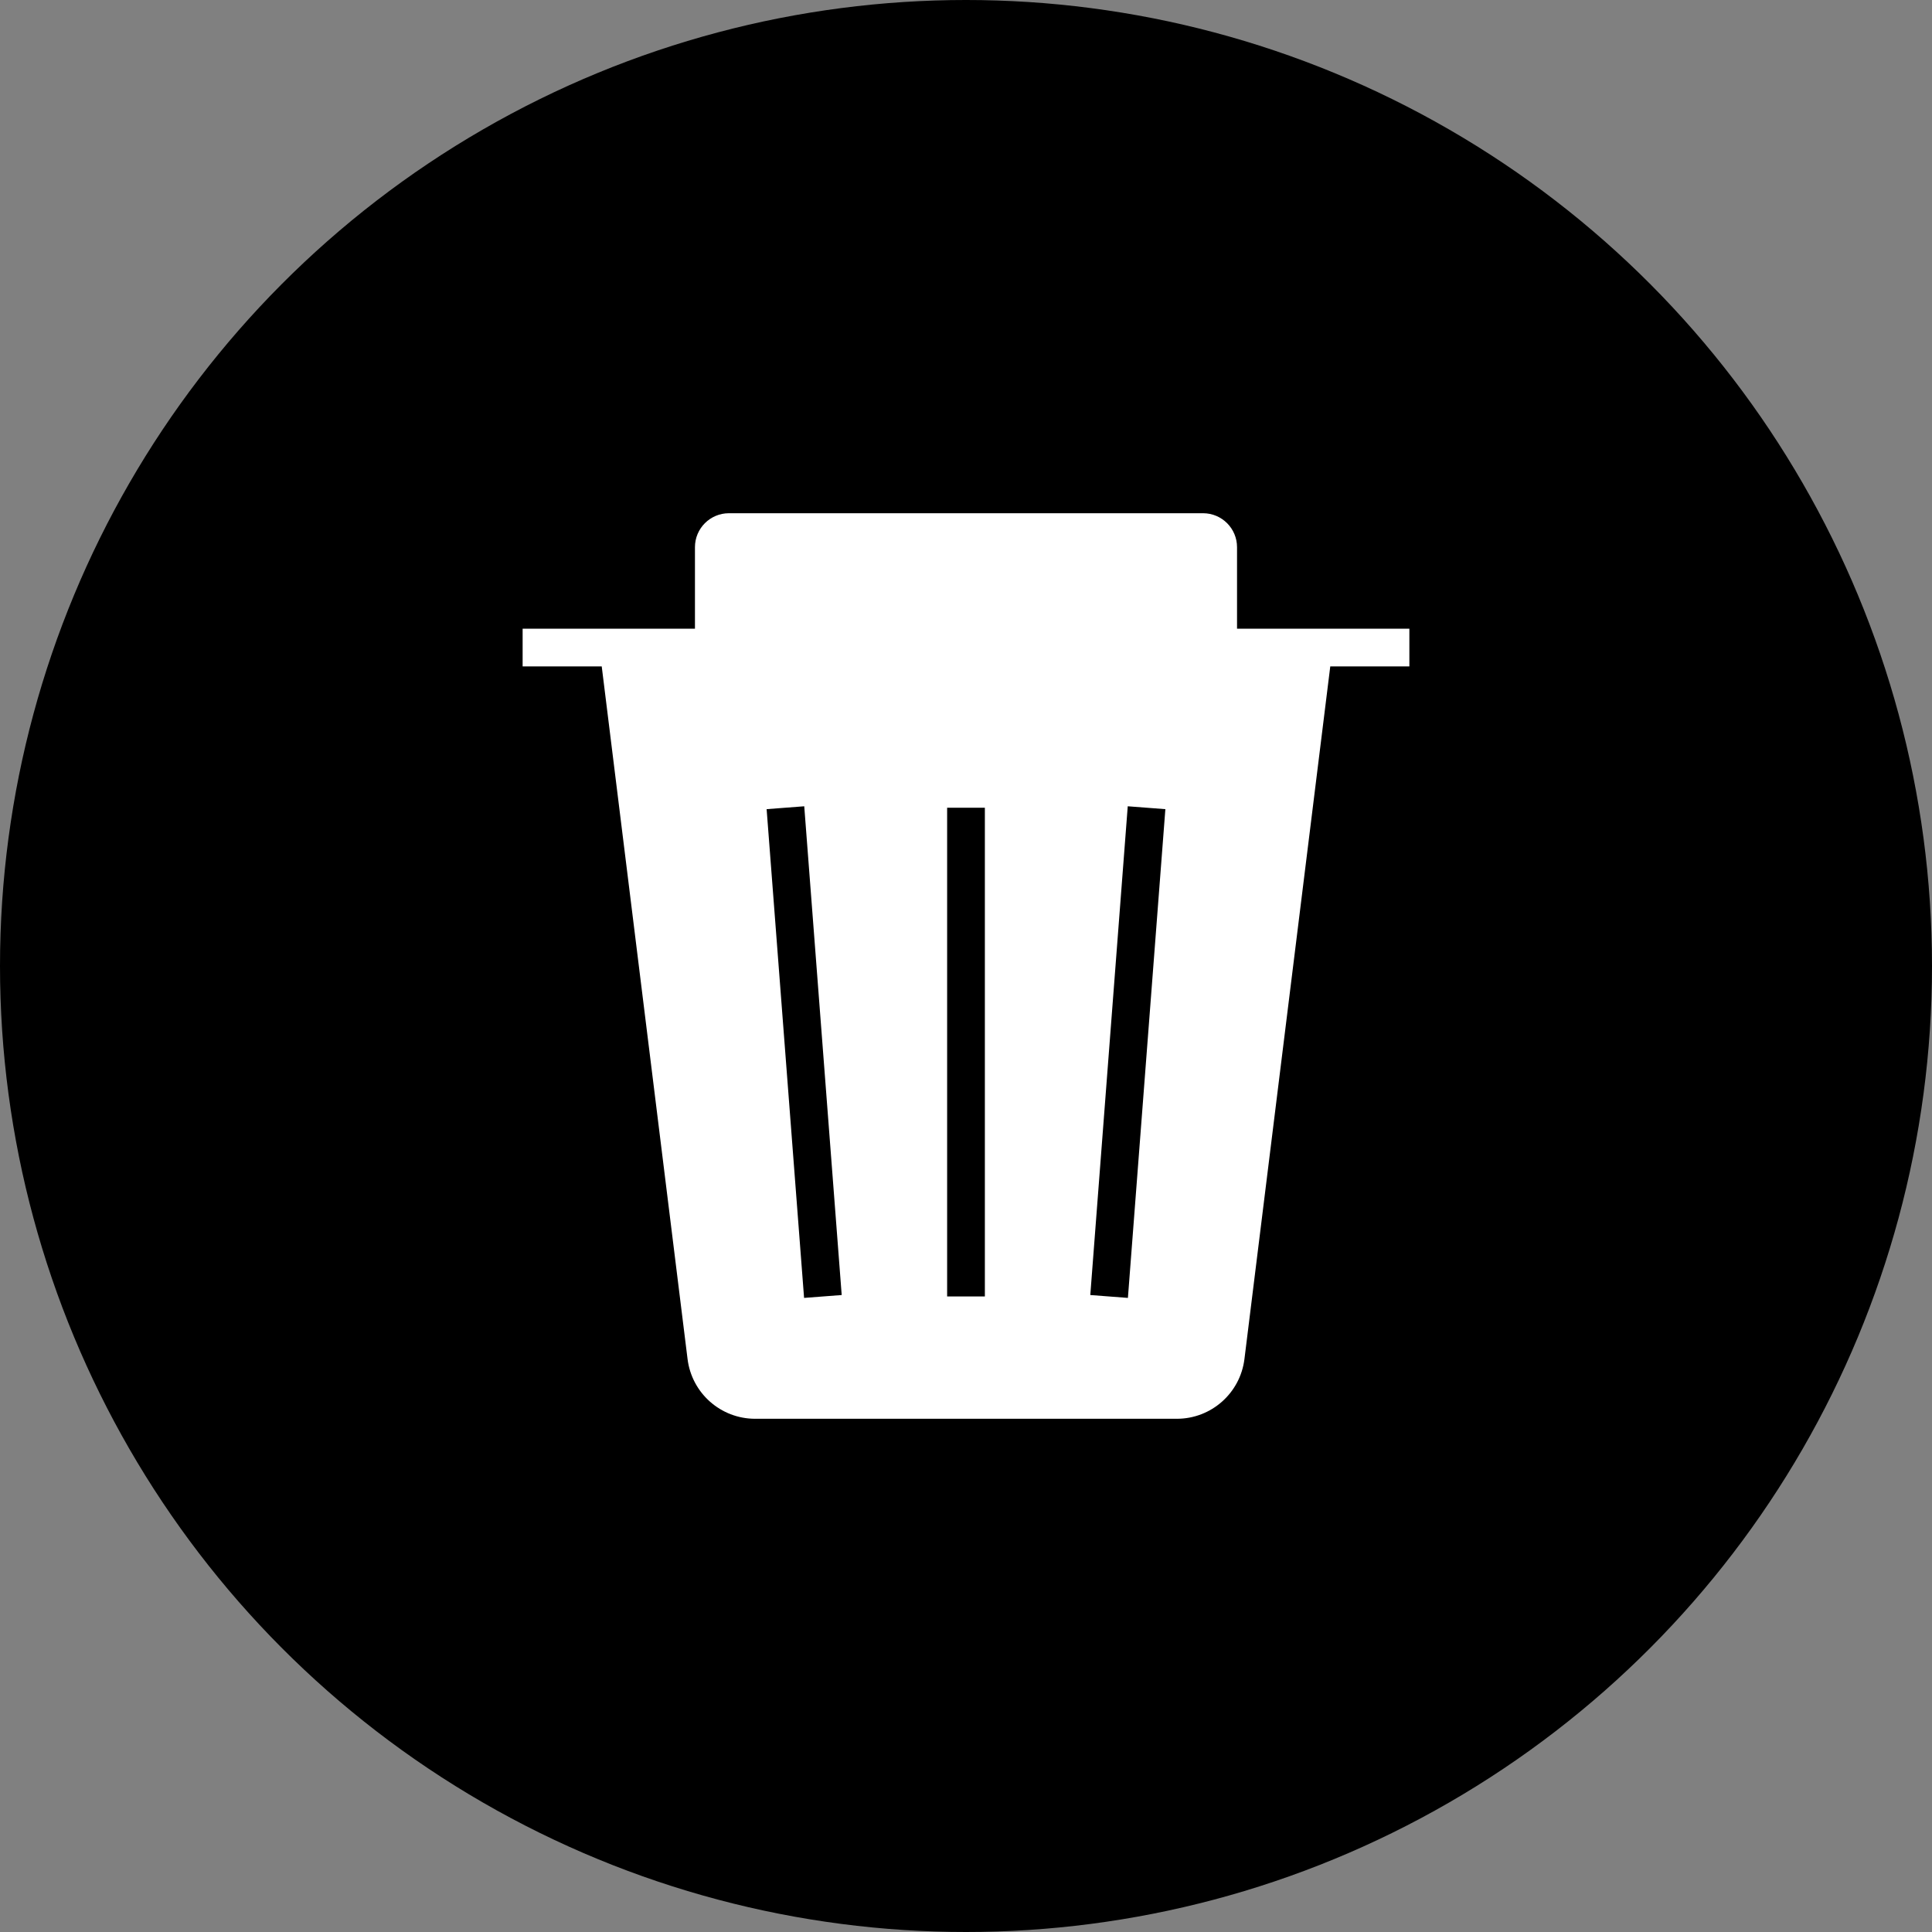 <svg xmlns="http://www.w3.org/2000/svg" xmlns:xlink="http://www.w3.org/1999/xlink" enable-background="new 0 0 512 512" id="Layer_1" version="1.1" viewBox="0 0 512 512" xml:space="preserve"><rect x="0" y="0" width="512" height="512" fill="#808080" stroke="none"/><g><g><linearGradient gradientUnits="userSpaceOnUse" id="SVGID_1_" x1="-0" x2="512" y1="256" y2="256" fill="#000000"><stop offset="0" style="stop-color:#f67950" fill="#000000"/><stop offset="1" style="stop-color:#f15a29" fill="#000000"/></linearGradient><circle cx="256" cy="256" fill="#000000" r="256"/><linearGradient gradientUnits="userSpaceOnUse" id="SVGID_2_" x1="42.667" x2="469.333" y1="256.001" y2="256.001" fill="#000000"><stop offset="0" style="stop-color:#f15a29" fill="#000000"/><stop offset="1" style="stop-color:#f67950" fill="#000000"/></linearGradient><path d="M256,469.334c-117.631,0-213.333-95.702-213.333-213.333    c0-117.631,95.702-213.333,213.333-213.333c117.636,0,213.333,95.702,213.333,213.333    C469.333,373.631,373.636,469.334,256,469.334z" fill="#000000"/></g><path d="M381.498,174.611h-45.671v-21.602c0-4.97-4.029-8.998-8.999-8.998   H201.17c-4.97,0-8.999,4.028-8.999,8.998v21.602h-45.669v9.999h20.963   l22.745,183.551c1.12,9.04,8.802,15.829,17.91,15.829h111.757   c9.109,0,16.79-6.789,17.911-15.829l22.746-183.551h20.964V174.611z M221.09,351.958   l-9.926-129.525l9.97-0.762l9.926,129.525L221.09,351.958z M268.999,351.578h-9.999   V222.053h9.999V351.578z M306.908,351.958l-9.97-0.762l9.926-129.525l9.97,0.762   L306.908,351.958z" opacity="0.3" fill="#000000"/><path d="M373.498,166.611h-45.671v-21.602c0-4.97-4.029-8.998-8.999-8.998   H193.17c-4.97,0-8.999,4.028-8.999,8.998v21.602h-45.669v9.999h20.963   l22.746,183.551c1.12,9.04,8.801,15.829,17.91,15.829h111.757   c9.109,0,16.79-6.789,17.911-15.829l22.746-183.551h20.964V166.611z M213.09,343.958   l-9.926-129.525l9.97-0.762l9.926,129.525L213.09,343.958z M260.999,343.578h-9.999   V214.053h9.999V343.578z M298.908,343.958l-9.97-0.762l9.926-129.525l9.97,0.762   L298.908,343.958z" fill="#ffffff"/></g></svg>